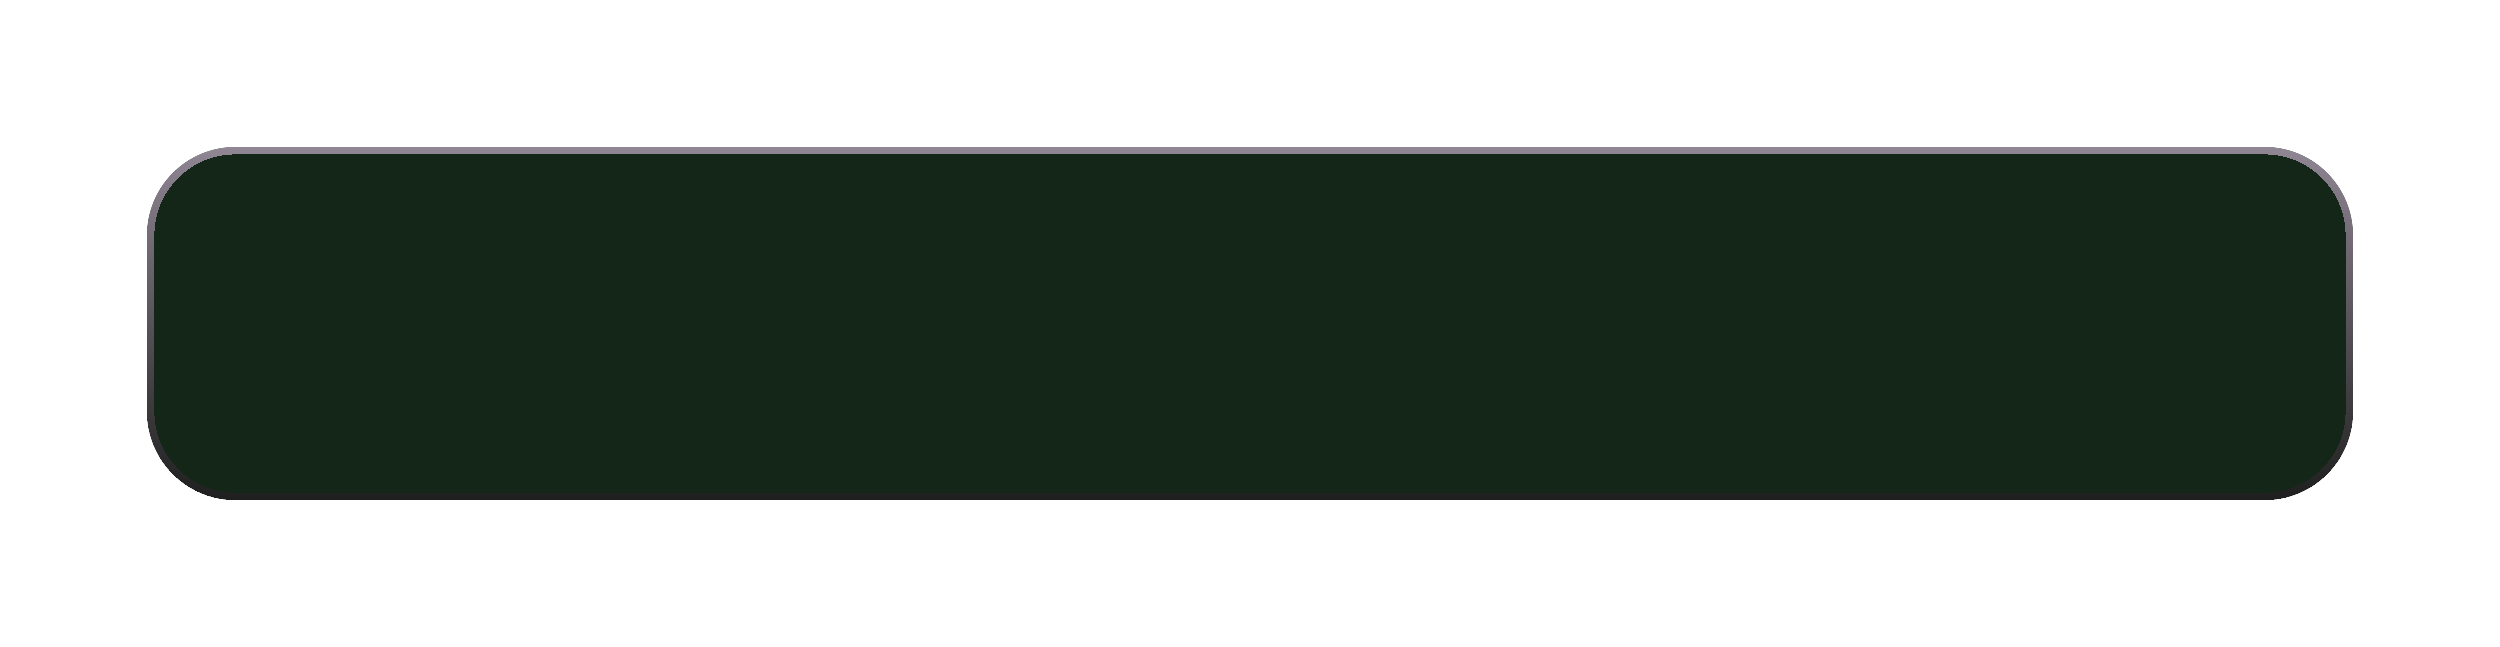 <svg width="340" height="88" viewBox="0 0 340 88" fill="none" xmlns="http://www.w3.org/2000/svg">
<g filter="url(#filter0_d_617_876)">
<g clip-path="url(#clip0_617_876)">
<path d="M320 21.16C320 18.31 317.69 16 314.84 16H25.16C22.31 16 20 18.31 20 21.16V58.84C20 61.69 22.31 64 25.16 64H314.84C317.69 64 320 61.69 320 58.84V21.16Z" fill="#132618"/>
</g>
<path d="M308 16.5H32C25.649 16.5 20.5 21.649 20.5 28V52C20.5 58.351 25.649 63.5 32 63.5H308C314.351 63.5 319.5 58.351 319.5 52V28C319.5 21.649 314.351 16.5 308 16.5Z" stroke="url(#paint0_linear_617_876)" shape-rendering="crispEdges"/>
</g>
<defs>
<filter id="filter0_d_617_876" x="0" y="0" width="340" height="88" filterUnits="userSpaceOnUse" color-interpolation-filters="sRGB">
<feFlood flood-opacity="0" result="BackgroundImageFix"/>
<feColorMatrix in="SourceAlpha" type="matrix" values="0 0 0 0 0 0 0 0 0 0 0 0 0 0 0 0 0 0 127 0" result="hardAlpha"/>
<feOffset dy="4"/>
<feGaussianBlur stdDeviation="10"/>
<feComposite in2="hardAlpha" operator="out"/>
<feColorMatrix type="matrix" values="0 0 0 0 0 0 0 0 0 0 0 0 0 0 0 0 0 0 0.25 0"/>
<feBlend mode="normal" in2="BackgroundImageFix" result="effect1_dropShadow_617_876"/>
<feBlend mode="normal" in="SourceGraphic" in2="effect1_dropShadow_617_876" result="shape"/>
</filter>
<linearGradient id="paint0_linear_617_876" x1="170" y1="16" x2="170" y2="64" gradientUnits="userSpaceOnUse">
<stop stop-color="#908694"/>
<stop offset="1" stop-color="#1F1F1F"/>
</linearGradient>
<clipPath id="clip0_617_876">
<path d="M320 28C320 21.373 314.627 16 308 16H32C25.373 16 20 21.373 20 28V52C20 58.627 25.373 64 32 64H308C314.627 64 320 58.627 320 52V28Z" fill="white"/>
</clipPath>
</defs>
</svg>
